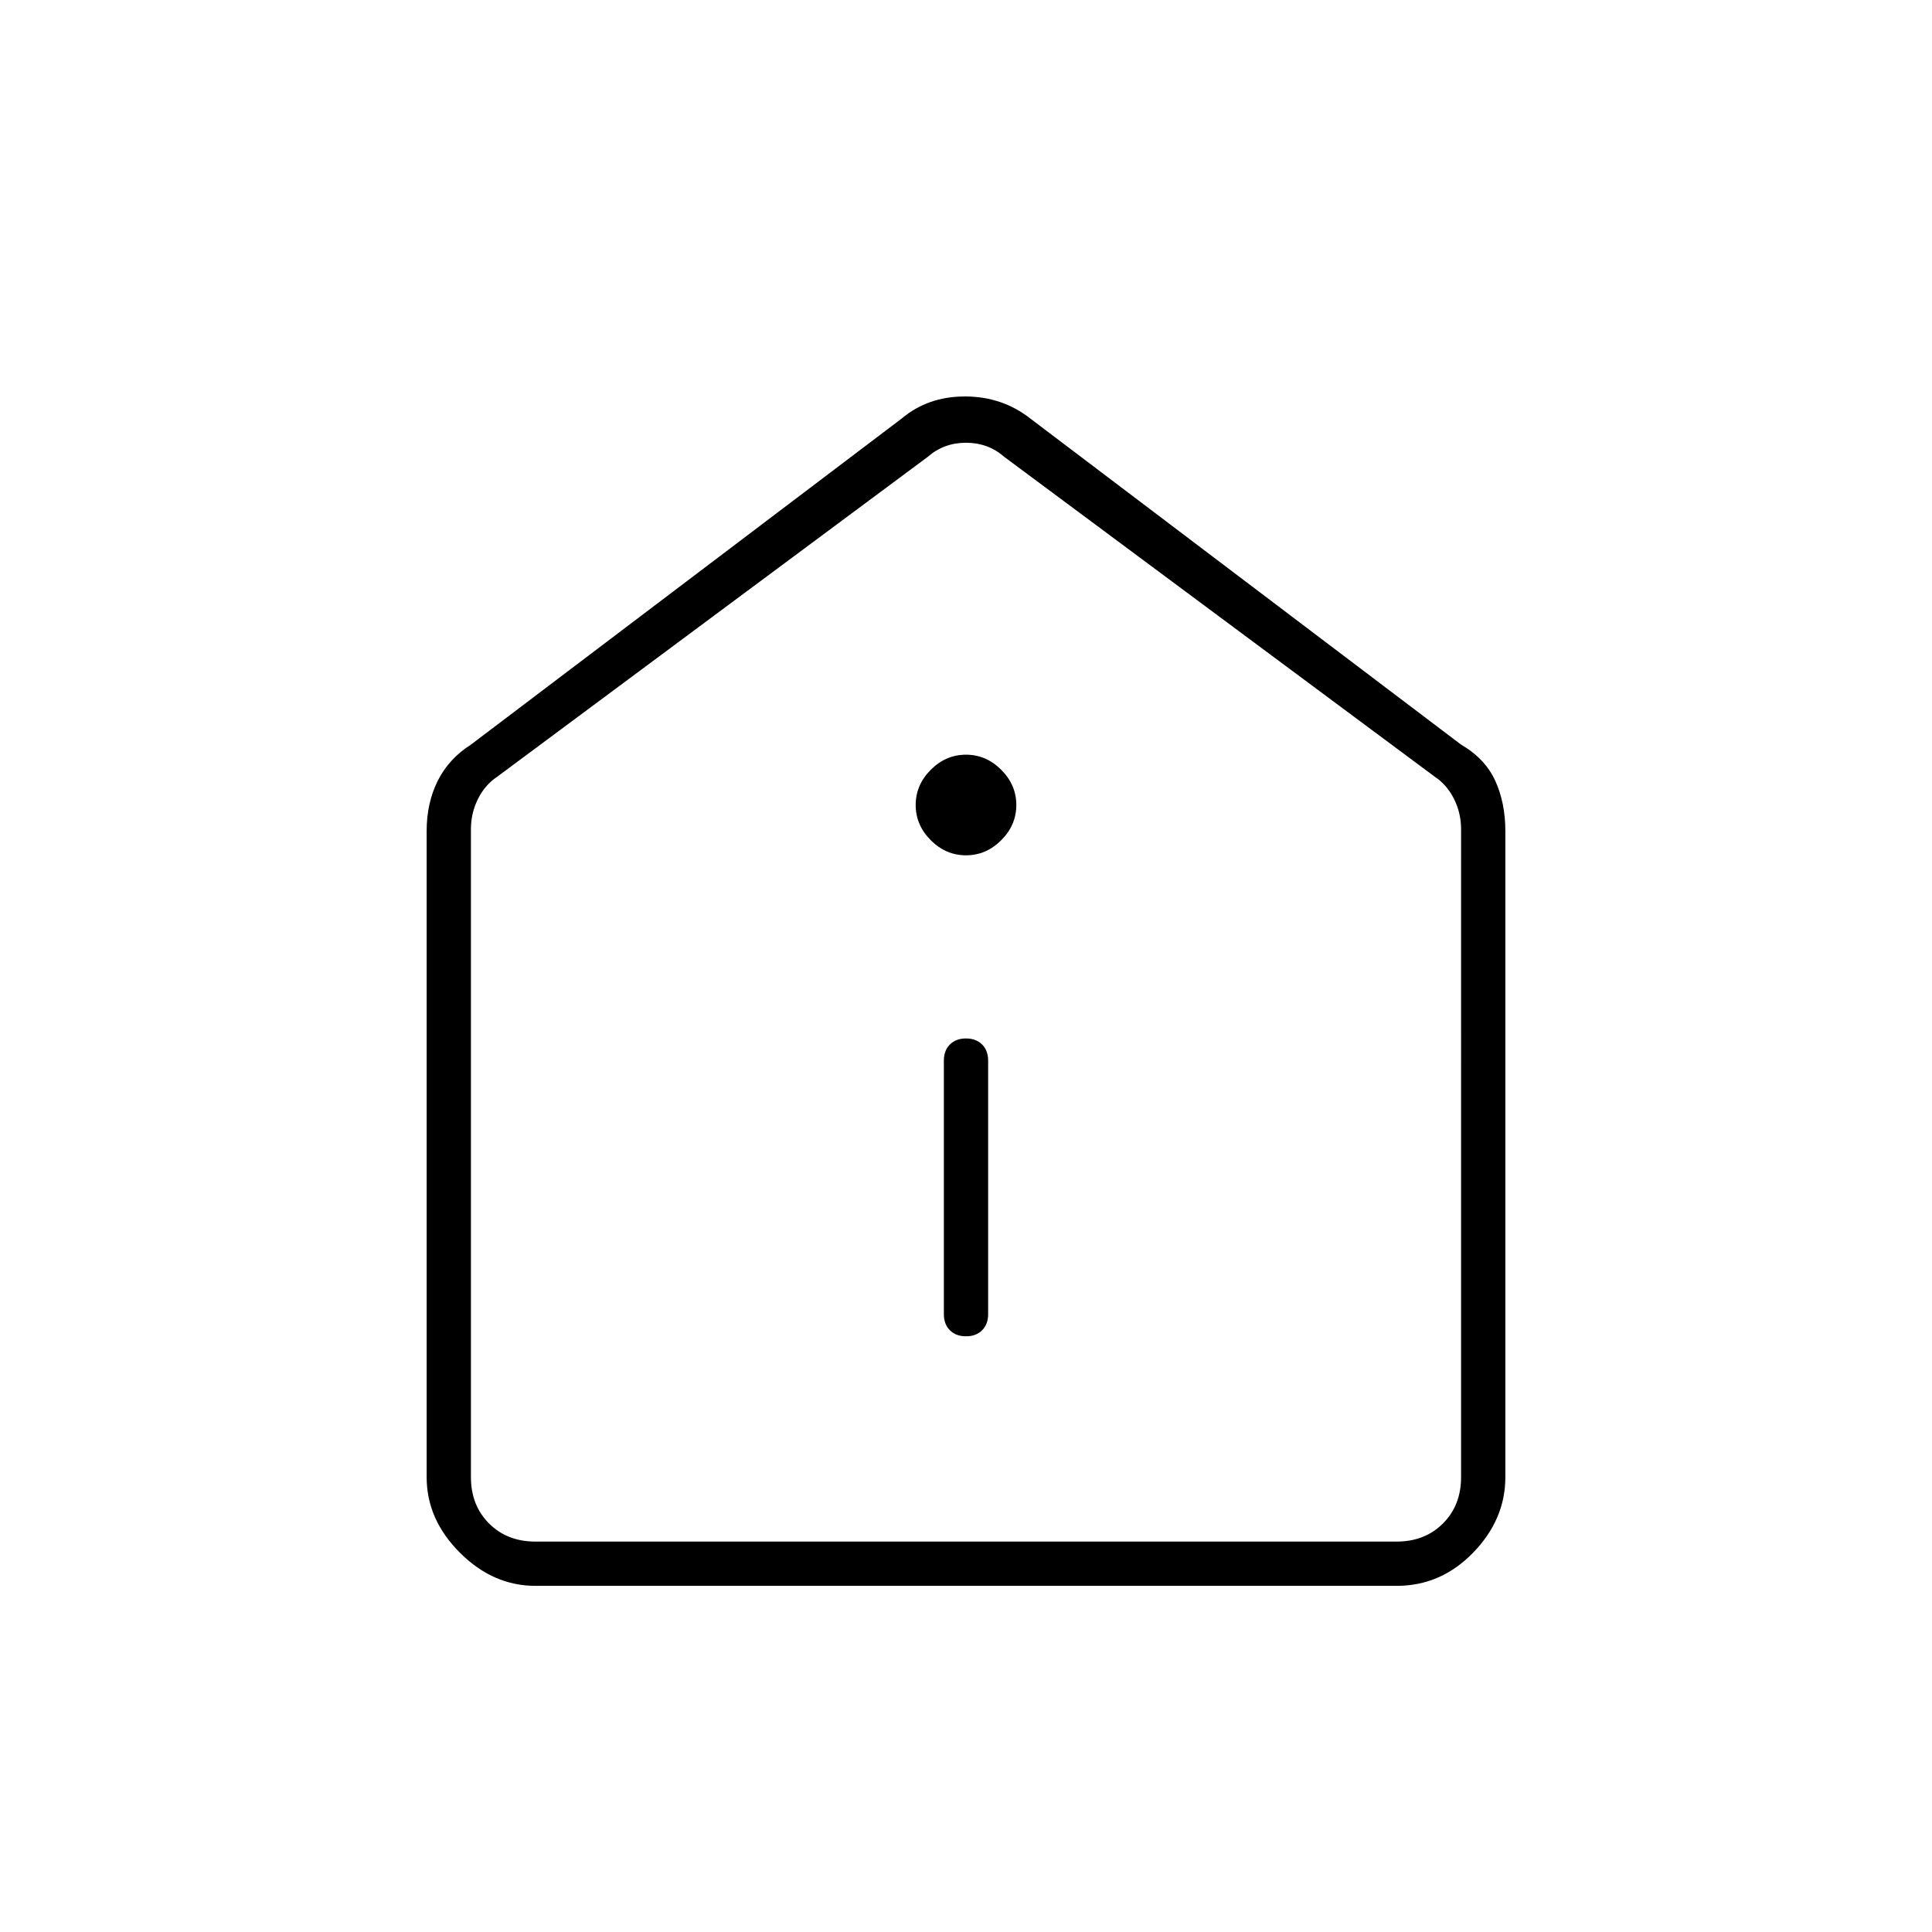 <svg xmlns="http://www.w3.org/2000/svg" width="48" height="48" viewBox="0 0 48 48"><path d="M24 33.2q.25 0 .4-.15.15-.15.15-.4v-6.3q0-.25-.15-.4-.15-.15-.4-.15t-.4.15q-.15.15-.15.4v6.3q0 .25.15.4.15.15.4.15Zm0-11.95q.5 0 .875-.375T25.25 20q0-.5-.375-.875T24 18.75q-.5 0-.875.375T22.75 20q0 .5.375.875t.875.375ZM13.3 39.4q-1.05 0-1.875-.825T10.6 36.7V20.65q0-.7.275-1.25t.825-.9l10.7-8.1q.65-.55 1.575-.55.925 0 1.625.55l10.7 8.1q.6.35.85.9t.25 1.25V36.7q0 1.05-.8 1.875t-1.9.825Zm0-1.1h21.4q.7 0 1.15-.45.45-.45.45-1.15V20.6q0-.4-.175-.75t-.475-.55l-10.7-7.95Q24.55 11 24 11q-.55 0-.95.35l-10.7 7.95q-.3.2-.475.55-.175.35-.175.75v16.1q0 .7.45 1.15.45.45 1.15.45ZM24 24.6Z"/></svg>
